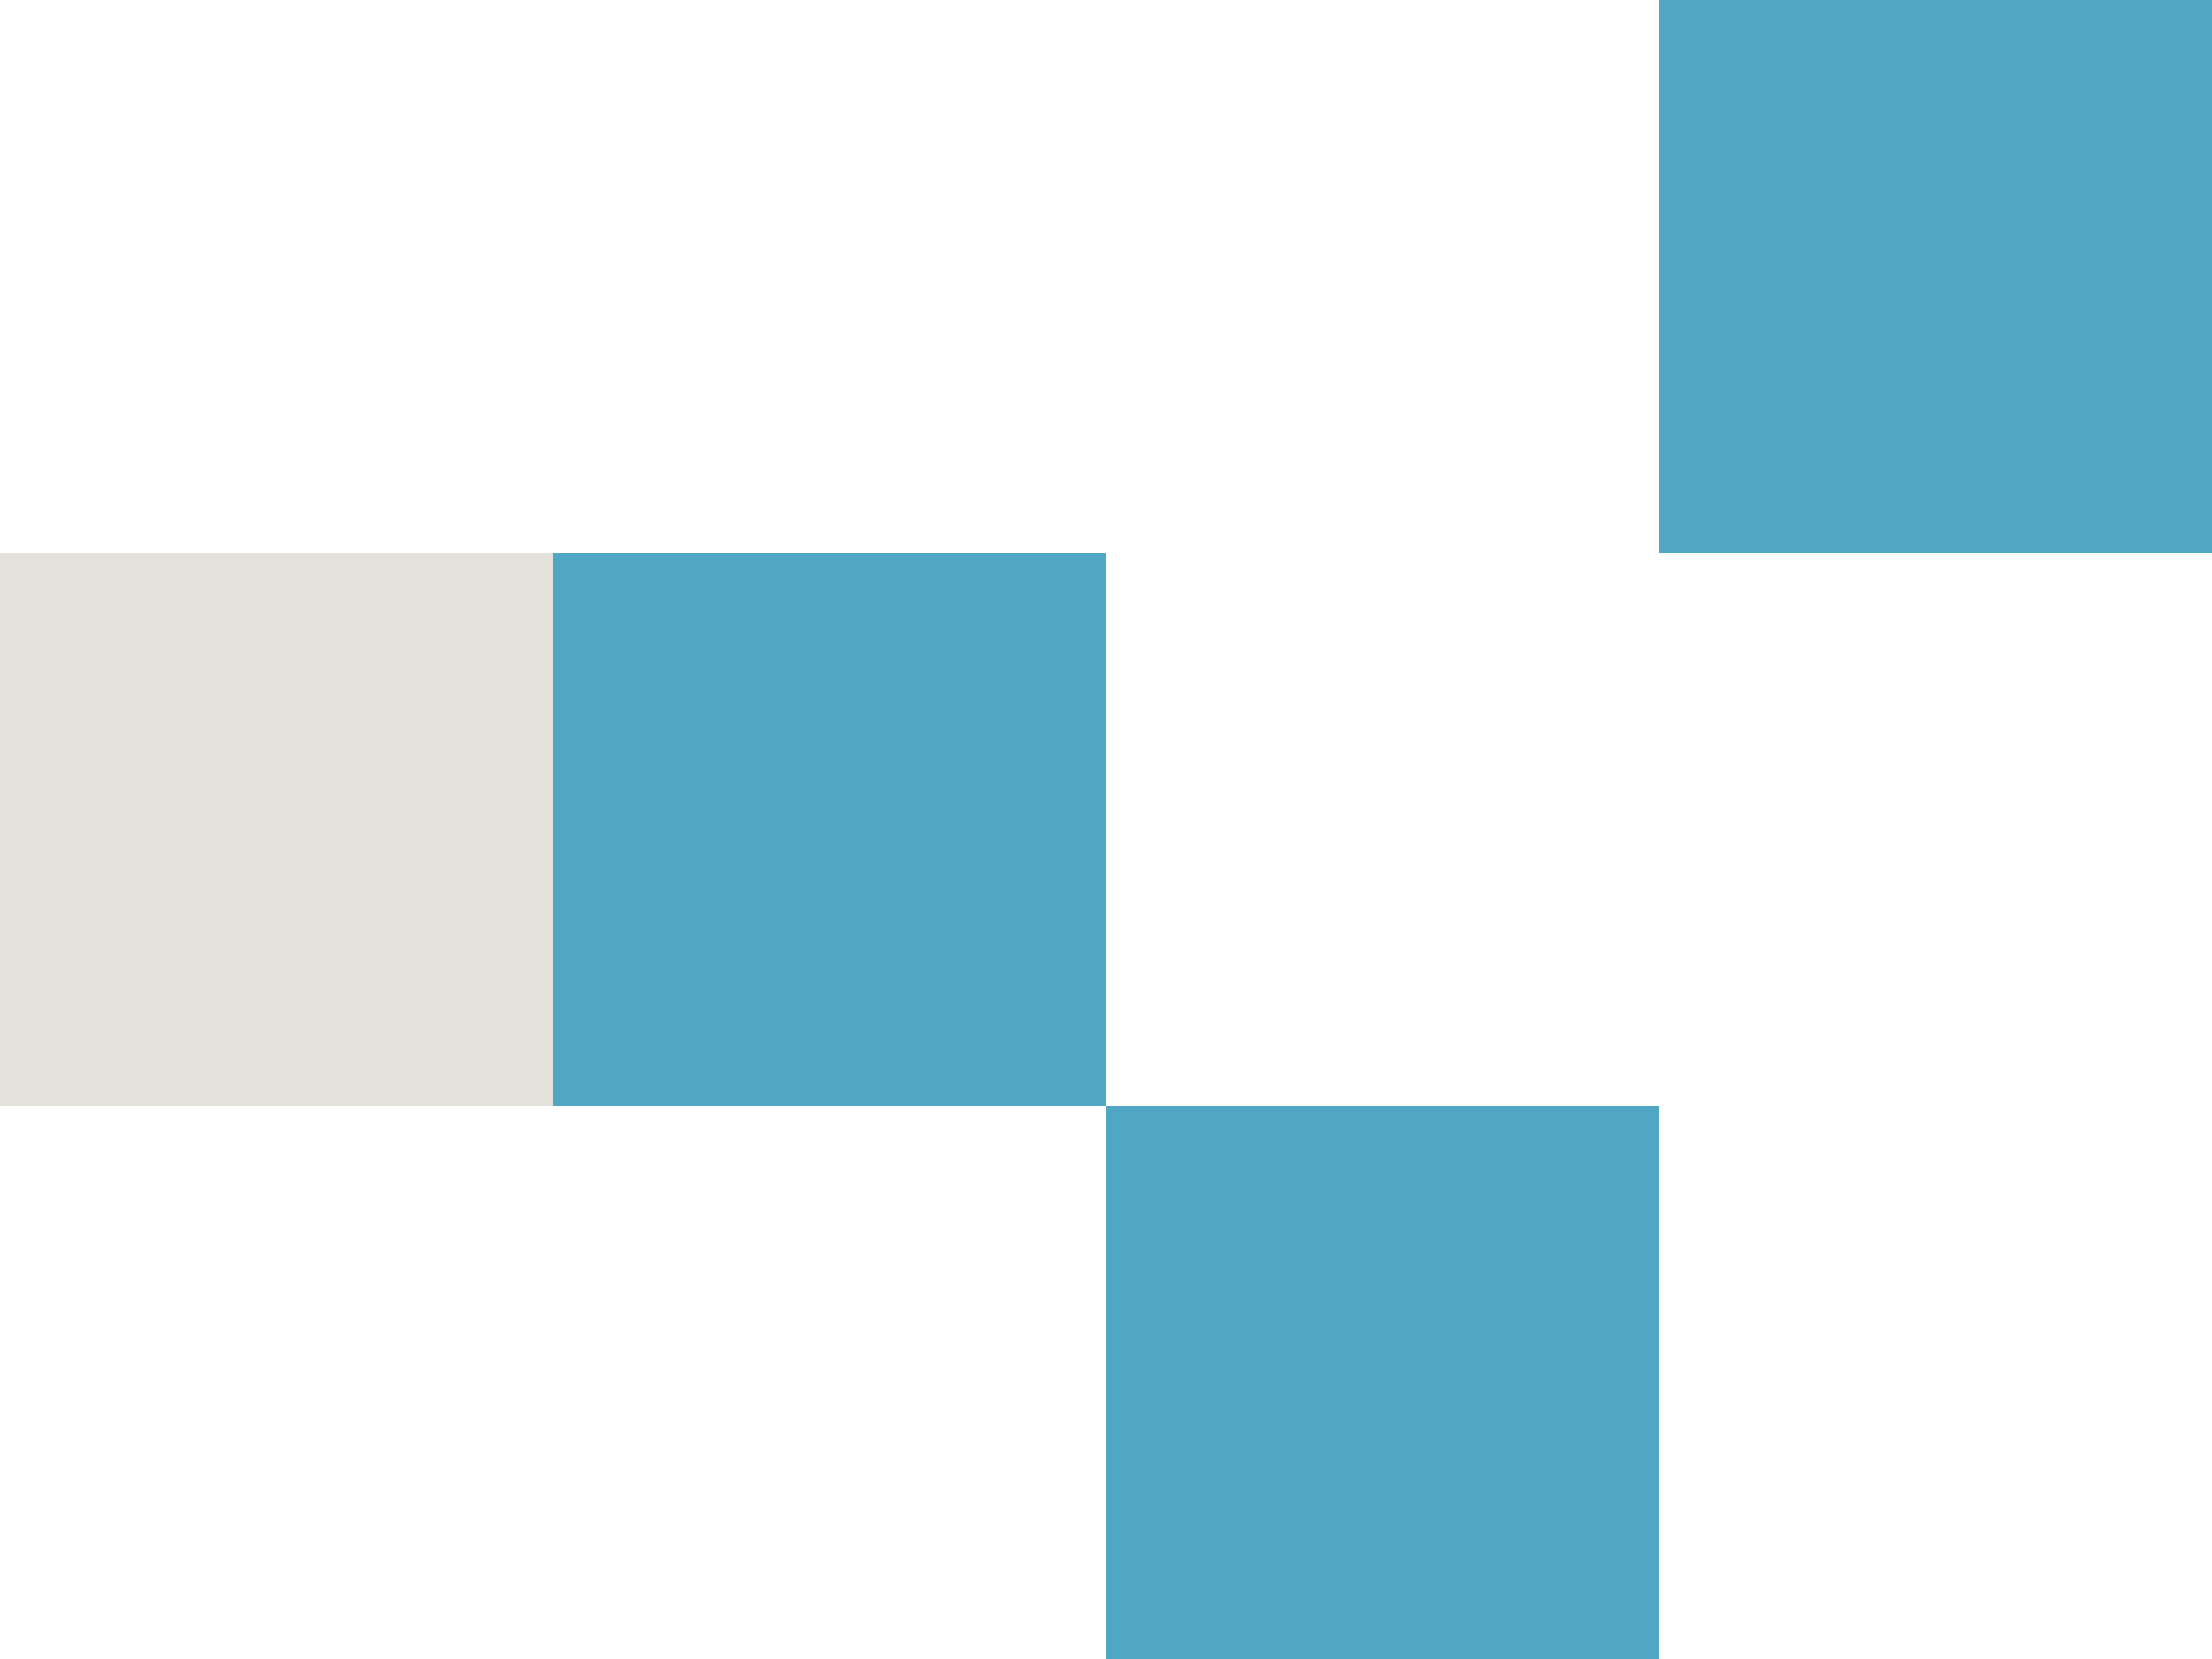 <svg xmlns="http://www.w3.org/2000/svg" width="40" height="30" viewBox="0 0 40 30" fill="none">
  <rect x="10" y="10" width="10" height="10" fill="#4FA7C5"/>
  <rect x="20" y="20" width="10" height="10" fill="#4FA7C5"/>
  <rect x="30" width="10" height="10" fill="#4FA7C5"/>
  <rect y="10" width="10" height="10" fill="#E4E1DA"/>
</svg>
